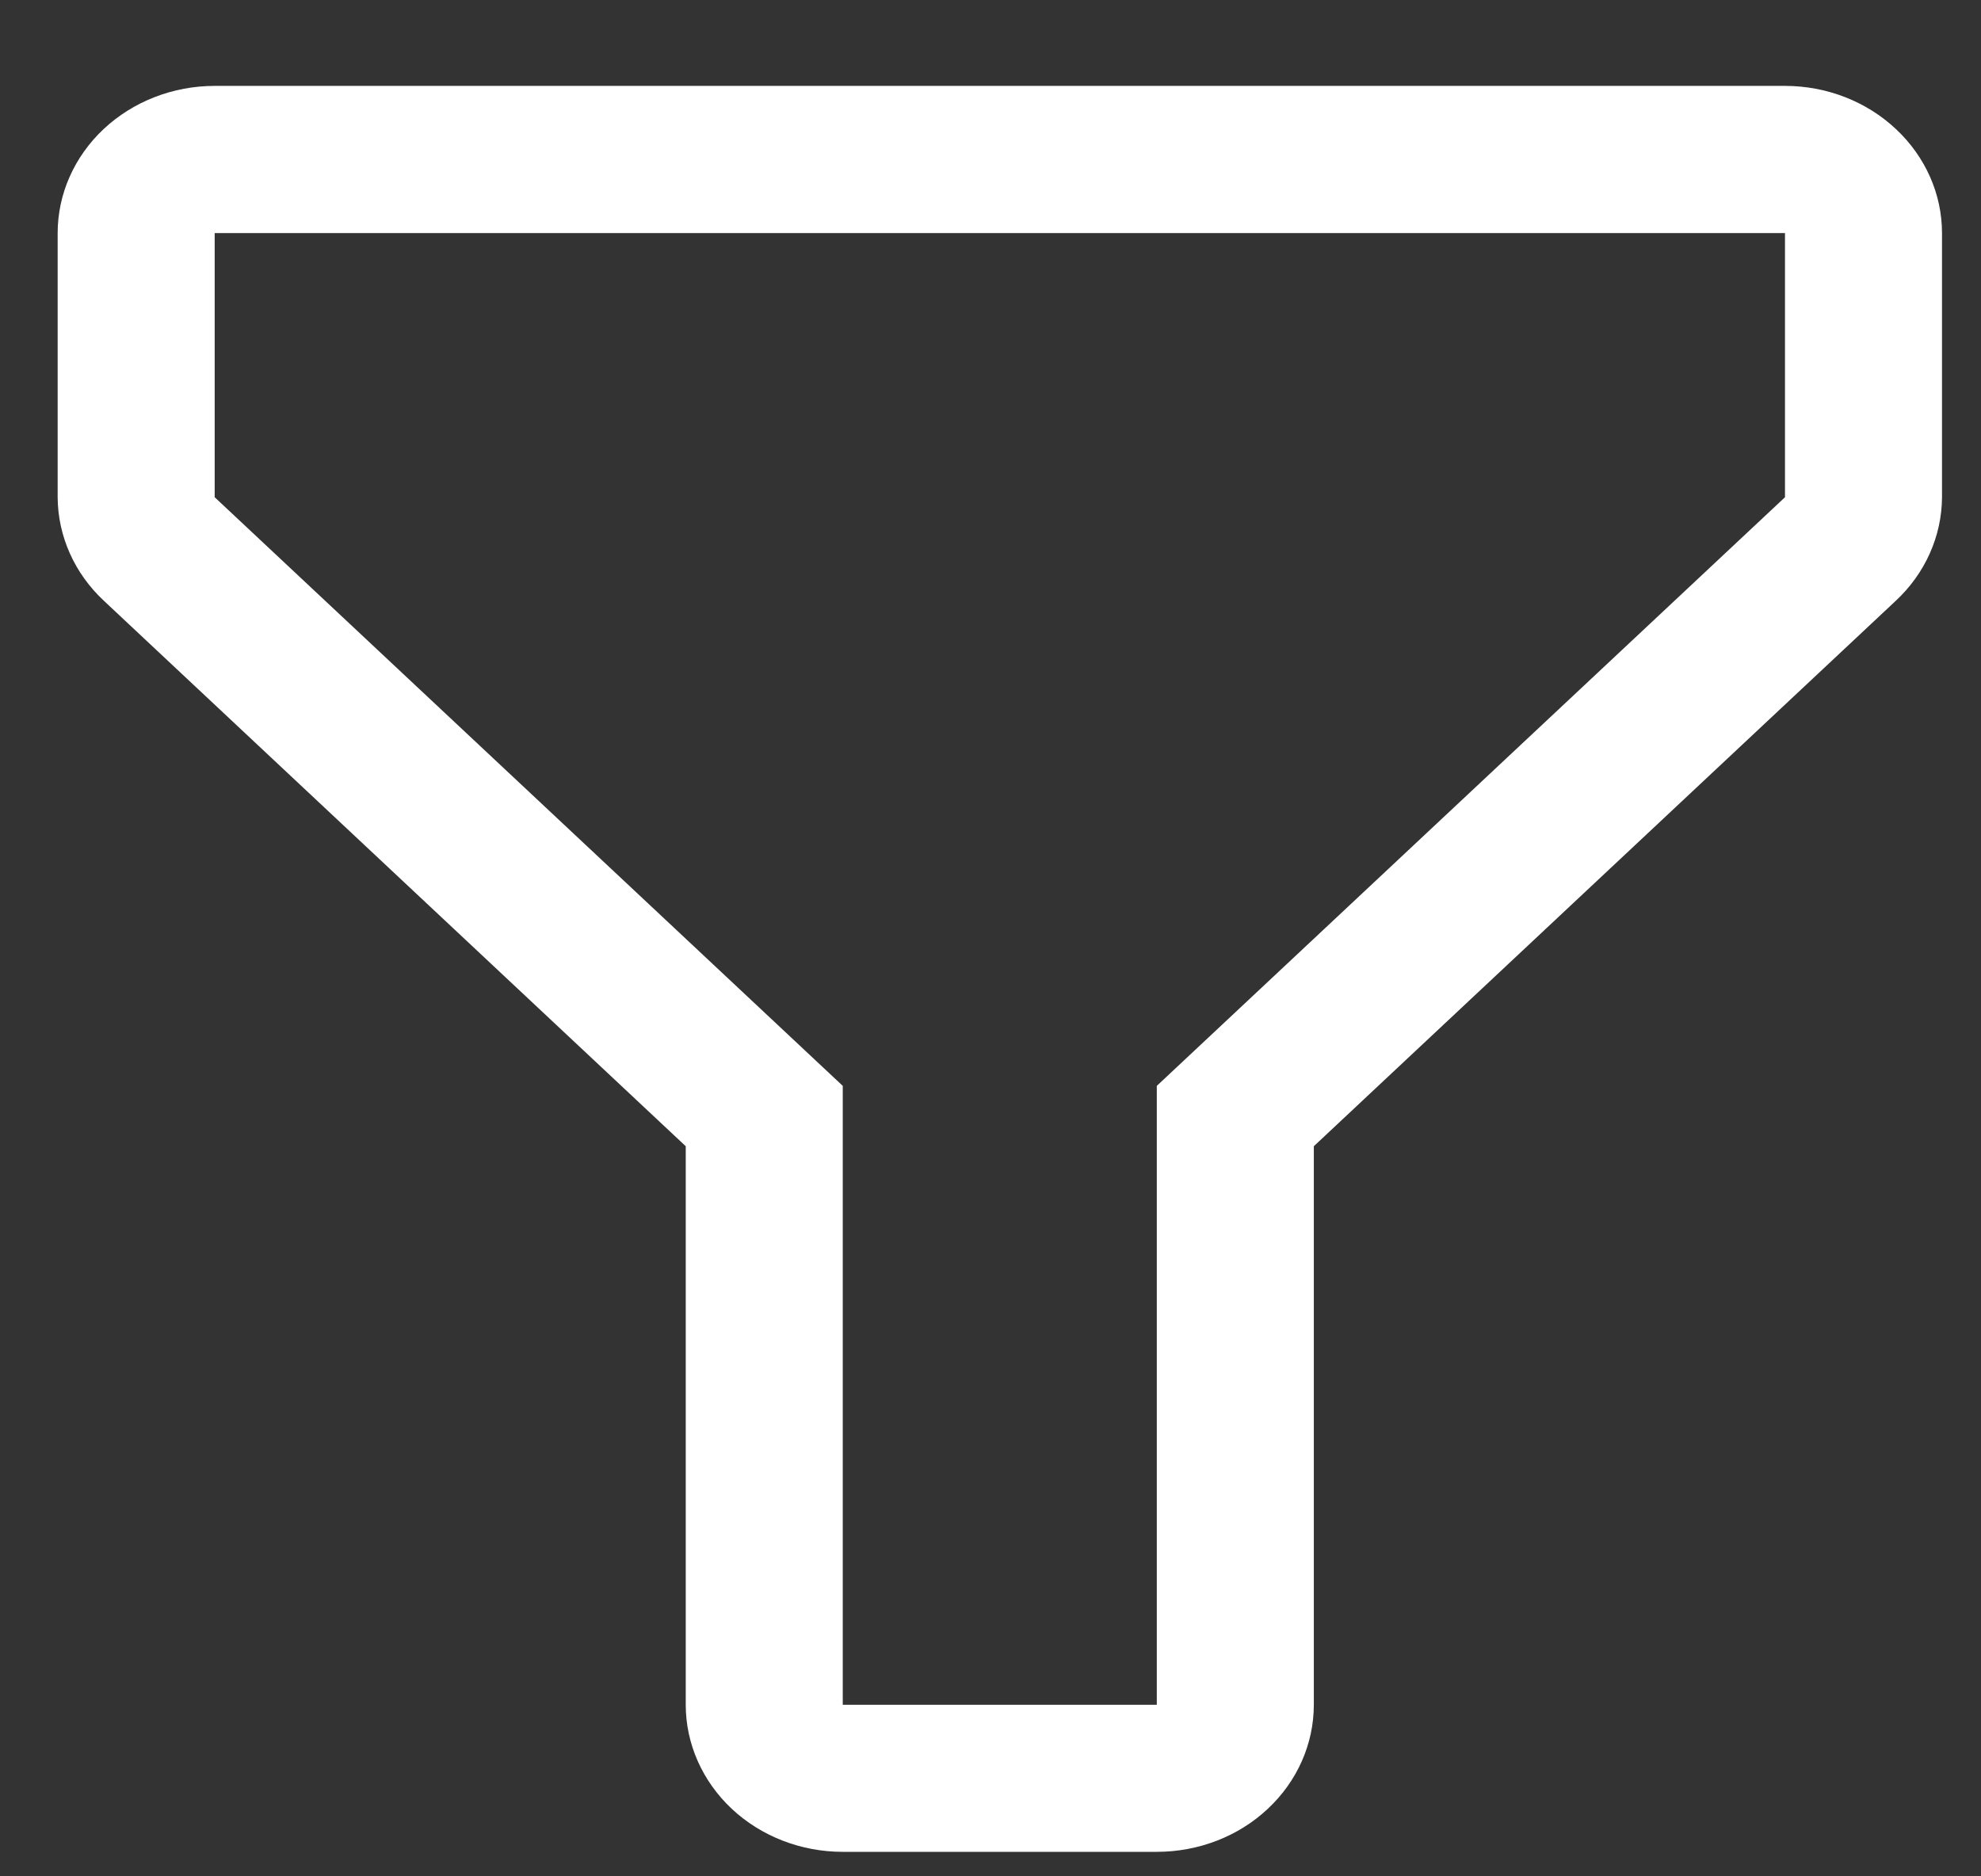 <svg width="19" height="18" viewBox="0 0 19 18" fill="none" xmlns="http://www.w3.org/2000/svg">
<rect x="0" y="0" width="19" height="18" fill="#333333" stroke="none"/>
<path d="M11.095 17.765H8.083C7.684 17.765 7.301 17.617 7.018 17.352C6.736 17.087 6.577 16.728 6.577 16.354V10.996L0.998 5.765C0.715 5.502 0.555 5.144 0.553 4.77V2.236C0.553 1.862 0.712 1.503 0.994 1.238C1.277 0.973 1.66 0.824 2.059 0.824H17.12C17.519 0.824 17.902 0.973 18.184 1.238C18.467 1.503 18.626 1.862 18.626 2.236V4.77C18.624 5.144 18.464 5.502 18.181 5.765L12.601 10.996V16.354C12.601 16.728 12.443 17.087 12.16 17.352C11.878 17.617 11.495 17.765 11.095 17.765ZM2.059 2.236V4.77L8.083 10.417V16.354H11.095V10.417L17.12 4.77V2.236H2.059Z" fill="white"/>
</svg>
